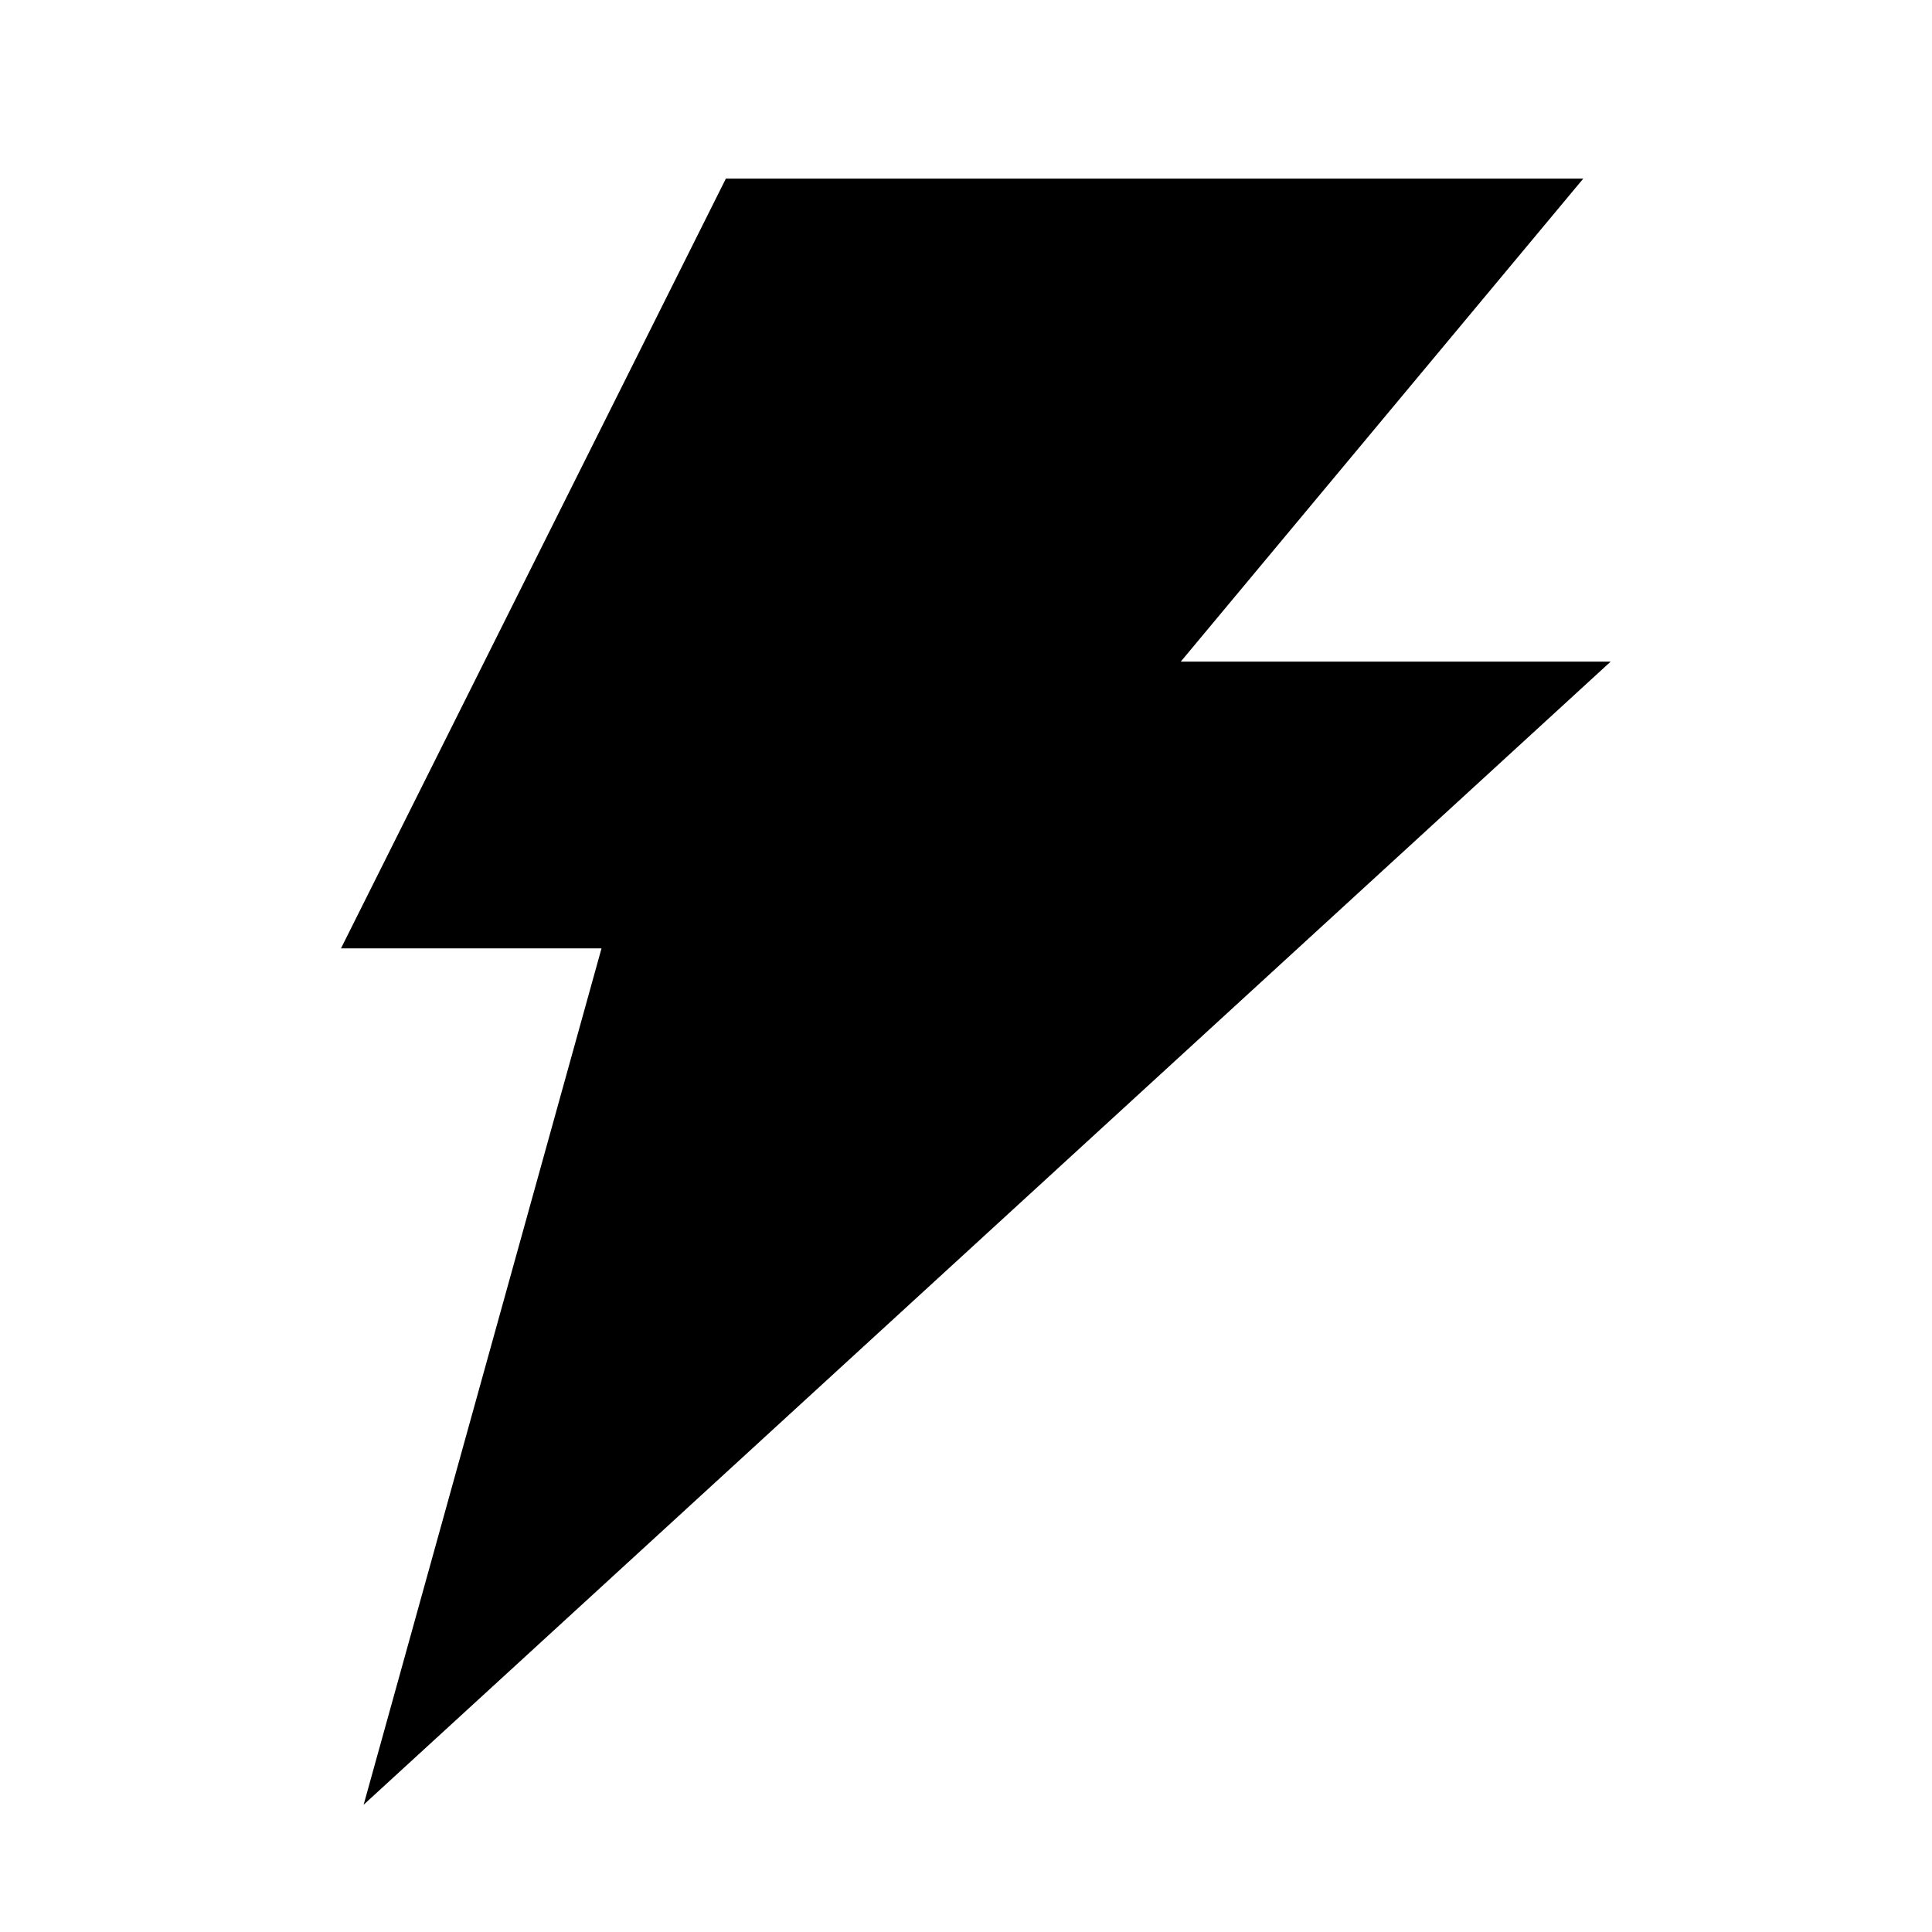 <?xml version="1.0" encoding="UTF-8" standalone="no"?>
<!-- Created with Inkscape (http://www.inkscape.org/) -->
<svg
   xmlns:dc="http://purl.org/dc/elements/1.1/"
   xmlns:cc="http://web.resource.org/cc/"
   xmlns:rdf="http://www.w3.org/1999/02/22-rdf-syntax-ns#"
   xmlns:svg="http://www.w3.org/2000/svg"
   xmlns="http://www.w3.org/2000/svg"
   xmlns:sodipodi="http://sodipodi.sourceforge.net/DTD/sodipodi-0.dtd"
   xmlns:inkscape="http://www.inkscape.org/namespaces/inkscape"
   width="48px"
   height="48px"
   id="svg2160"
   sodipodi:version="0.32"
   inkscape:version="0.45.1"
   sodipodi:docname="MySQLIcon_QueryBrowser_48x48.svg"
   sodipodi:docbase="/home/qwerty/.icons/qw3rtY_old/48x48/apps"
   inkscape:output_extension="org.inkscape.output.svg.inkscape">
  <defs
     id="defs2162" />
  <sodipodi:namedview
     id="base"
     pagecolor="#ffffff"
     bordercolor="#666666"
     borderopacity="1.0"
     inkscape:pageopacity="0.0"
     inkscape:pageshadow="2"
     inkscape:zoom="7"
     inkscape:cx="5.3164672"
     inkscape:cy="23.850348"
     inkscape:current-layer="layer1"
     showgrid="true"
     inkscape:grid-bbox="true"
     inkscape:document-units="px"
     objecttolerance="10000"
     gridtolerance="10000"
     guidetolerance="10000"
     inkscape:window-width="770"
     inkscape:window-height="616"
     inkscape:window-x="80"
     inkscape:window-y="115" />
  <g
     id="layer1"
     inkscape:label="Layer 1"
     inkscape:groupmode="layer">
    <path
       style="fill:#000000;fill-rule:evenodd;stroke:#000000;stroke-width:3.125;stroke-linecap:butt;stroke-linejoin:miter;stroke-opacity:1;stroke-miterlimit:4;stroke-dasharray:none;fill-opacity:1"
       d="M 19,6 L 36,6 L 26,18 L 36,18 L 12,40 L 17,22 L 11,22 L 19,6 z "
       id="path2259" />
  </g>
</svg>
